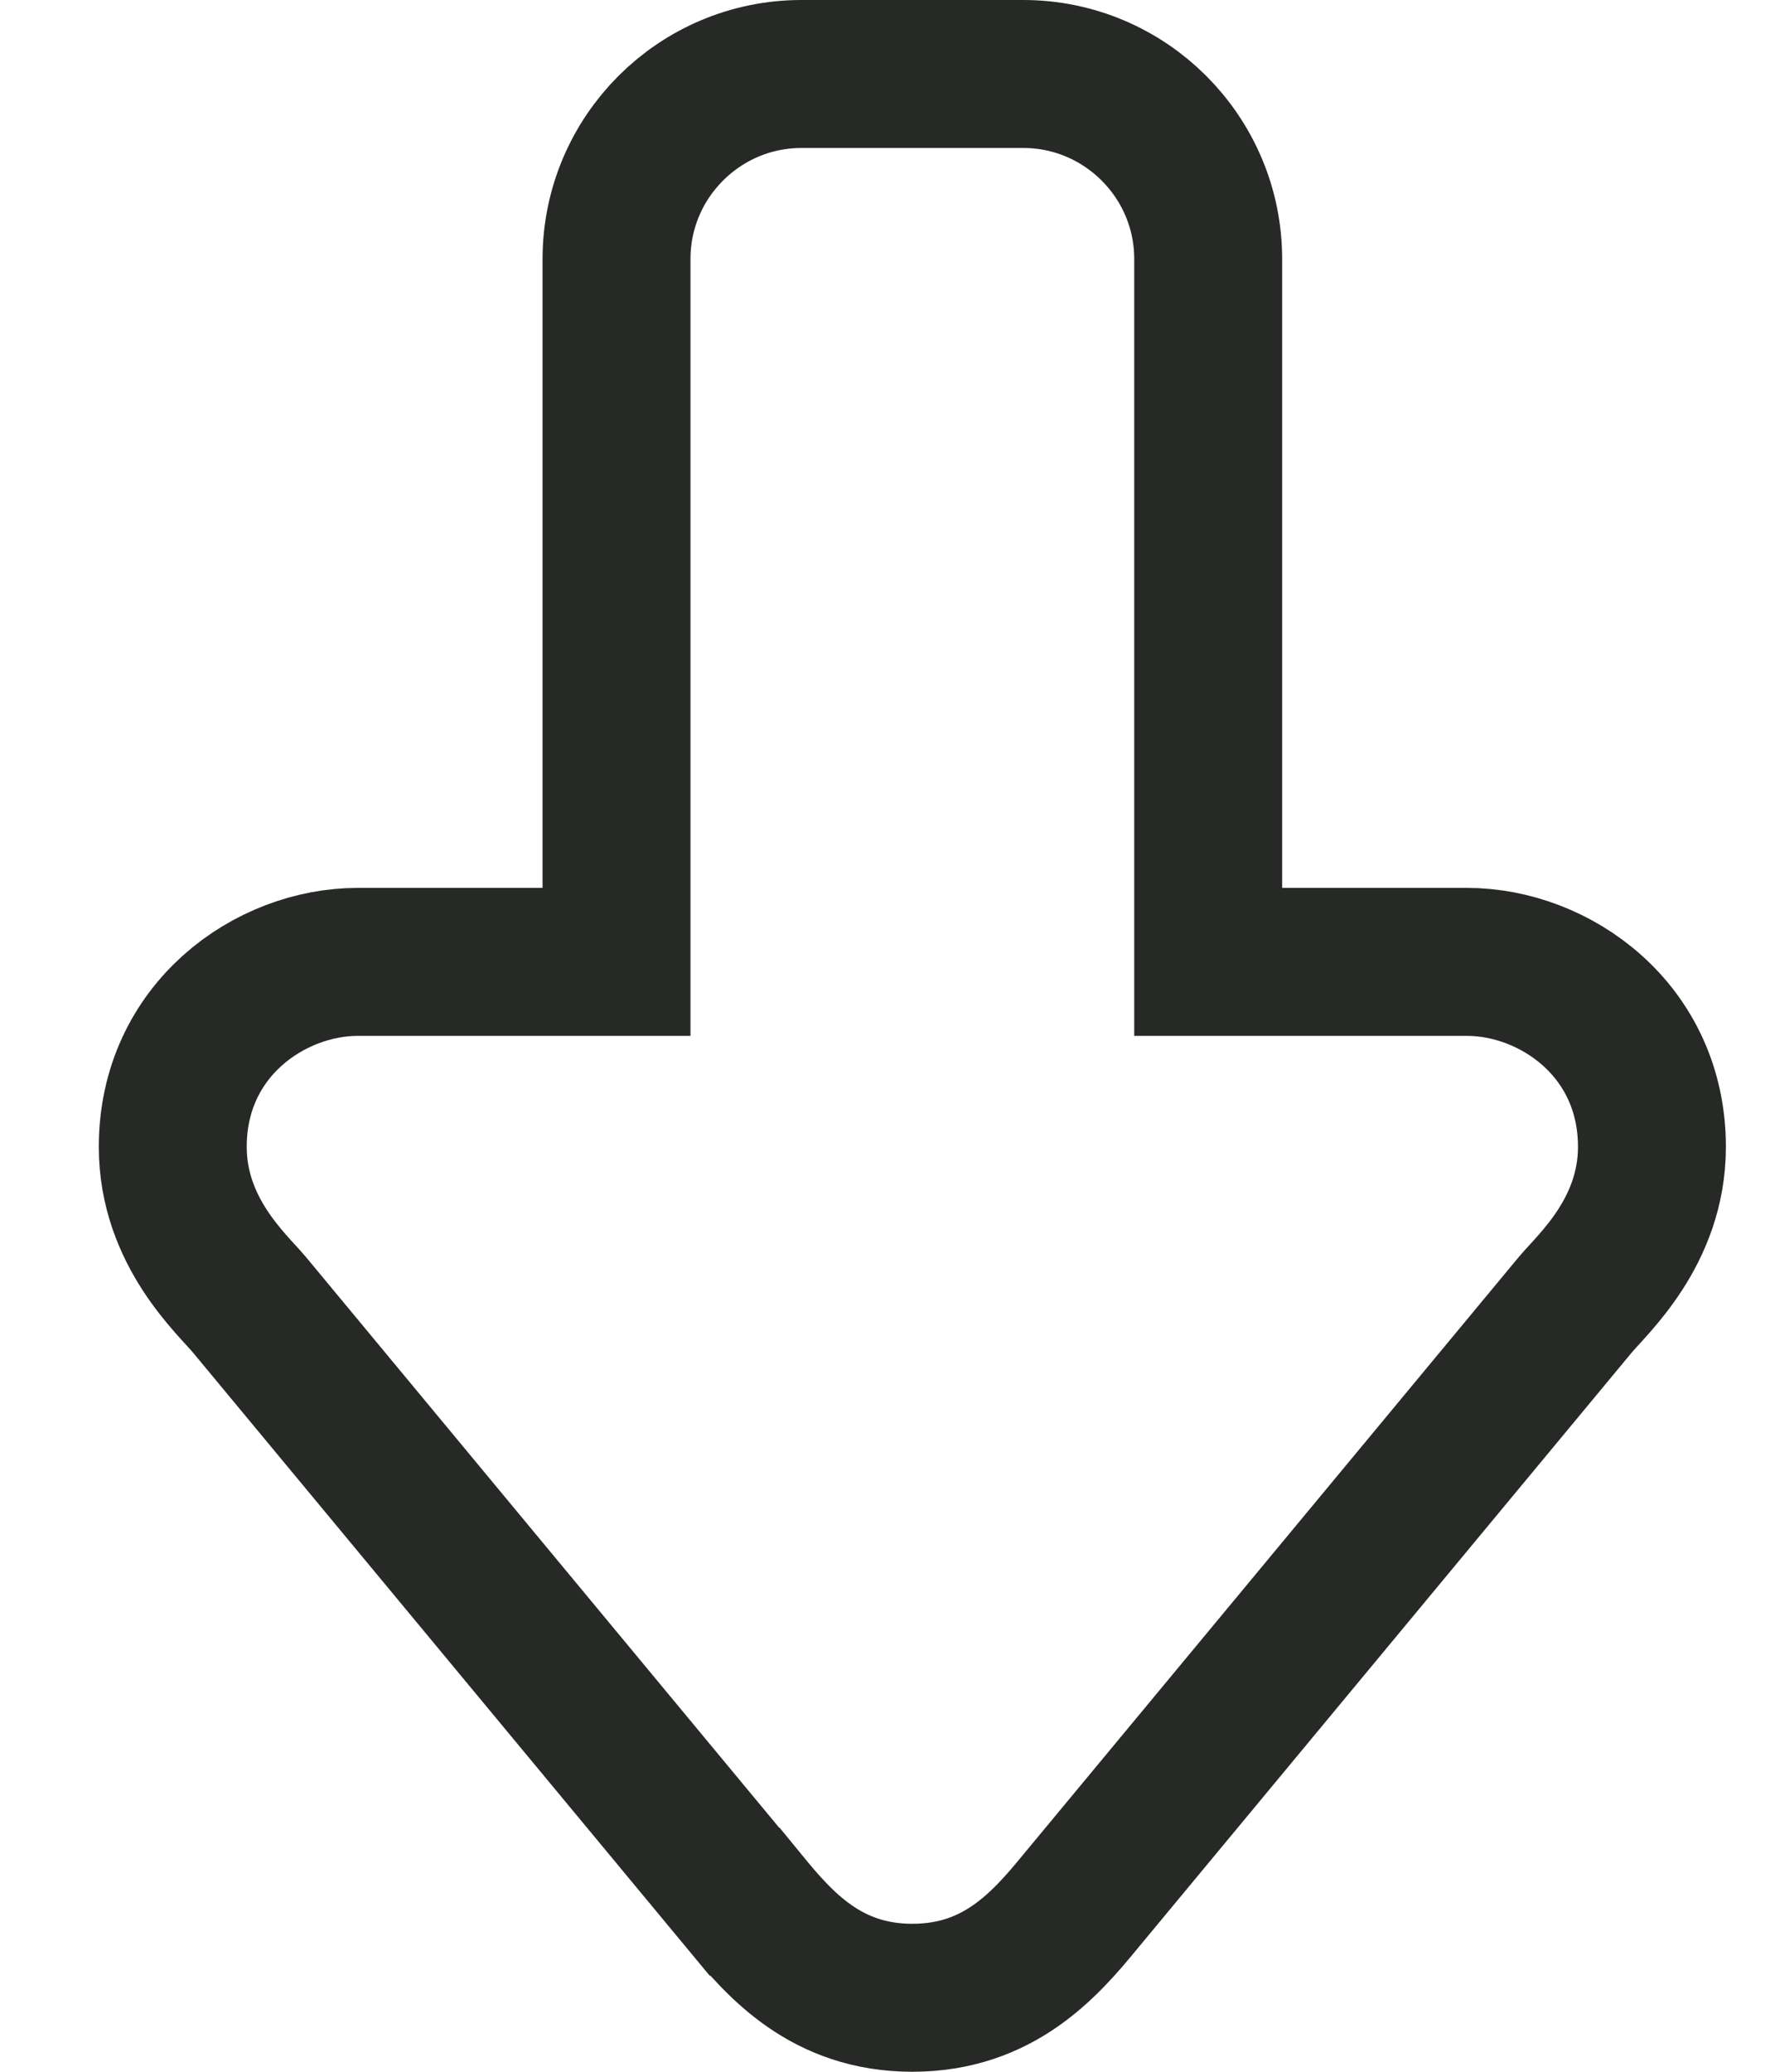 <svg width="12" height="14" viewBox="0 0 12 14" fill="none" xmlns="http://www.w3.org/2000/svg">
<path d="M11.168 7.75C11.168 6.96 10.51 6.5 9.918 6.5L8.168 6.5V1.75C8.168 1.061 7.607 0.5 6.918 0.5L5.418 0.5C4.729 0.5 4.168 1.061 4.168 1.75L4.168 6.5L2.418 6.5C1.826 6.5 1.168 6.96 1.168 7.75C1.168 8.325 1.571 8.678 1.688 8.819L5.033 12.851L5.034 12.851C5.273 13.143 5.586 13.5 6.168 13.5C6.751 13.5 7.064 13.142 7.303 12.851L10.648 8.819C10.765 8.678 11.168 8.325 11.168 7.75Z" stroke="#262925"/>
</svg>
